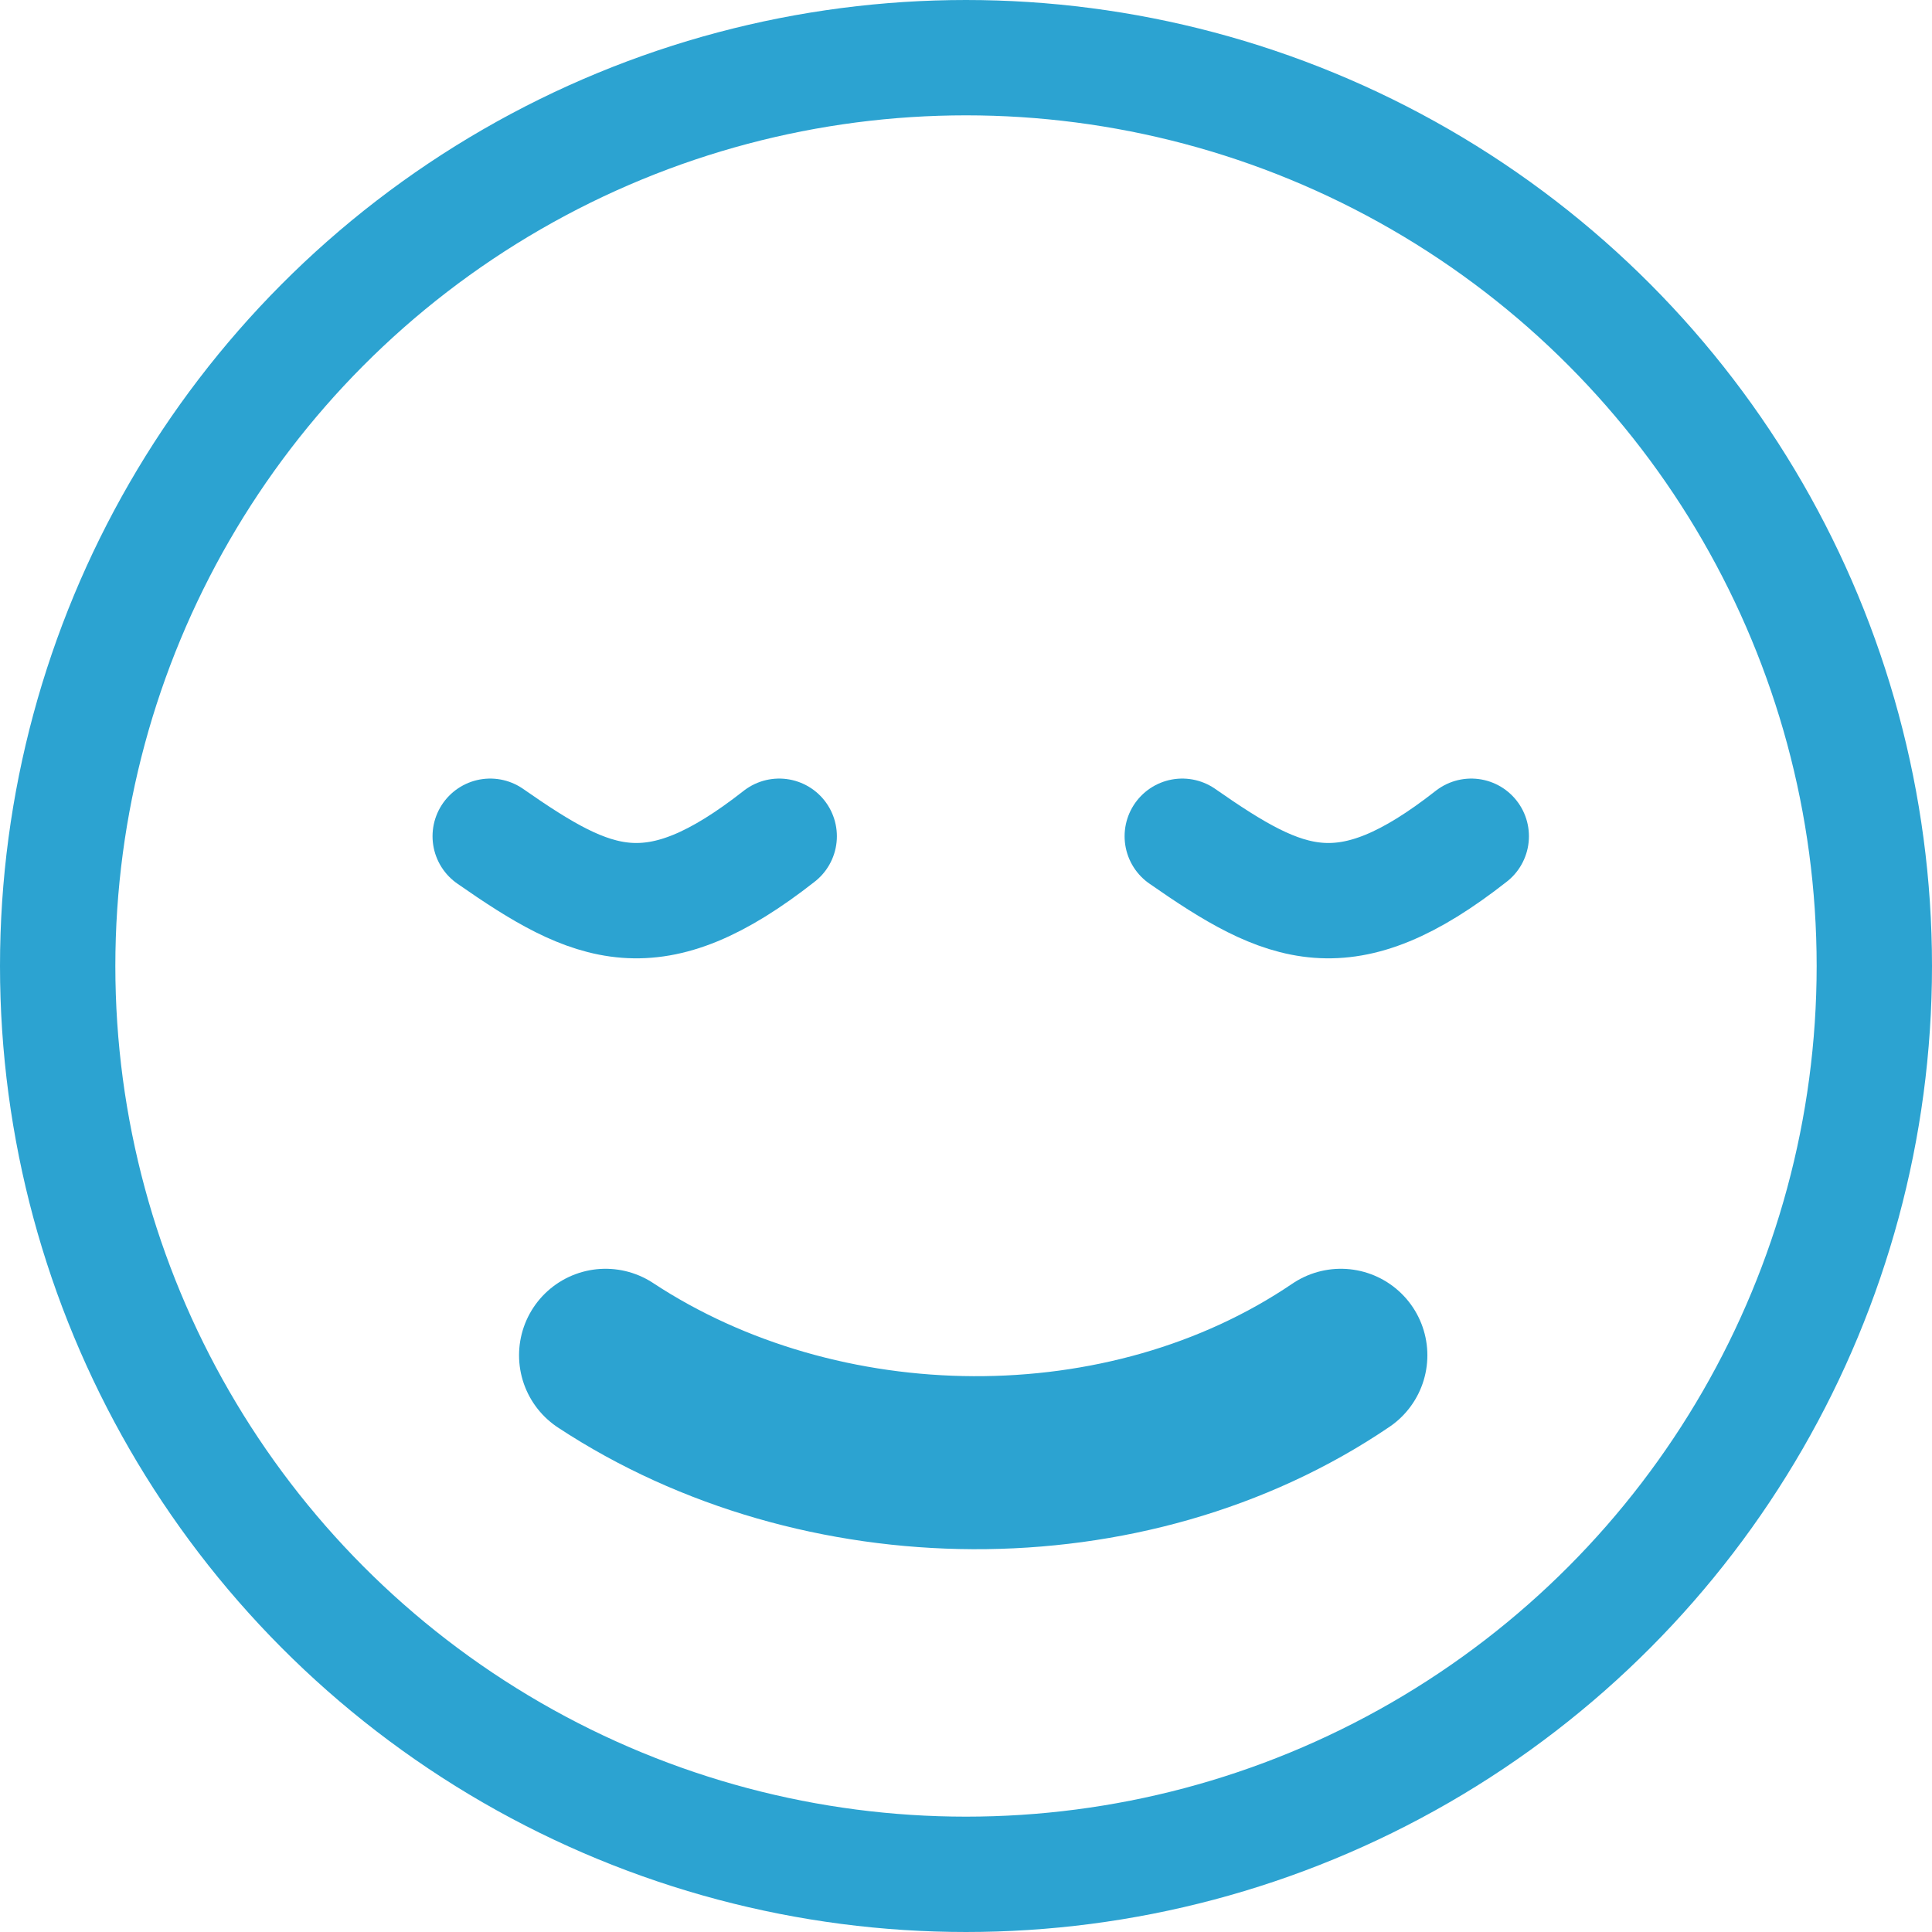 <svg width="67" height="67" viewBox="0 0 67 67" fill="none" xmlns="http://www.w3.org/2000/svg">
<circle cx="33.5" cy="33.5" r="31.5" stroke="#2CA3D1" stroke-width="4"/>
<path d="M21 47C28.429 51.891 39.072 52.042 46.5 47" stroke="#2CA3D1" stroke-width="6" stroke-linecap="round"/>
<path d="M17 29C20.587 31.502 22.661 32.421 27.022 29" stroke="#2CA3D1" stroke-width="4" stroke-linecap="round"/>
<path d="M41 29C44.587 31.502 46.661 32.421 51.022 29" stroke="#2CA3D1" stroke-width="4" stroke-linecap="round"/>
</svg>
